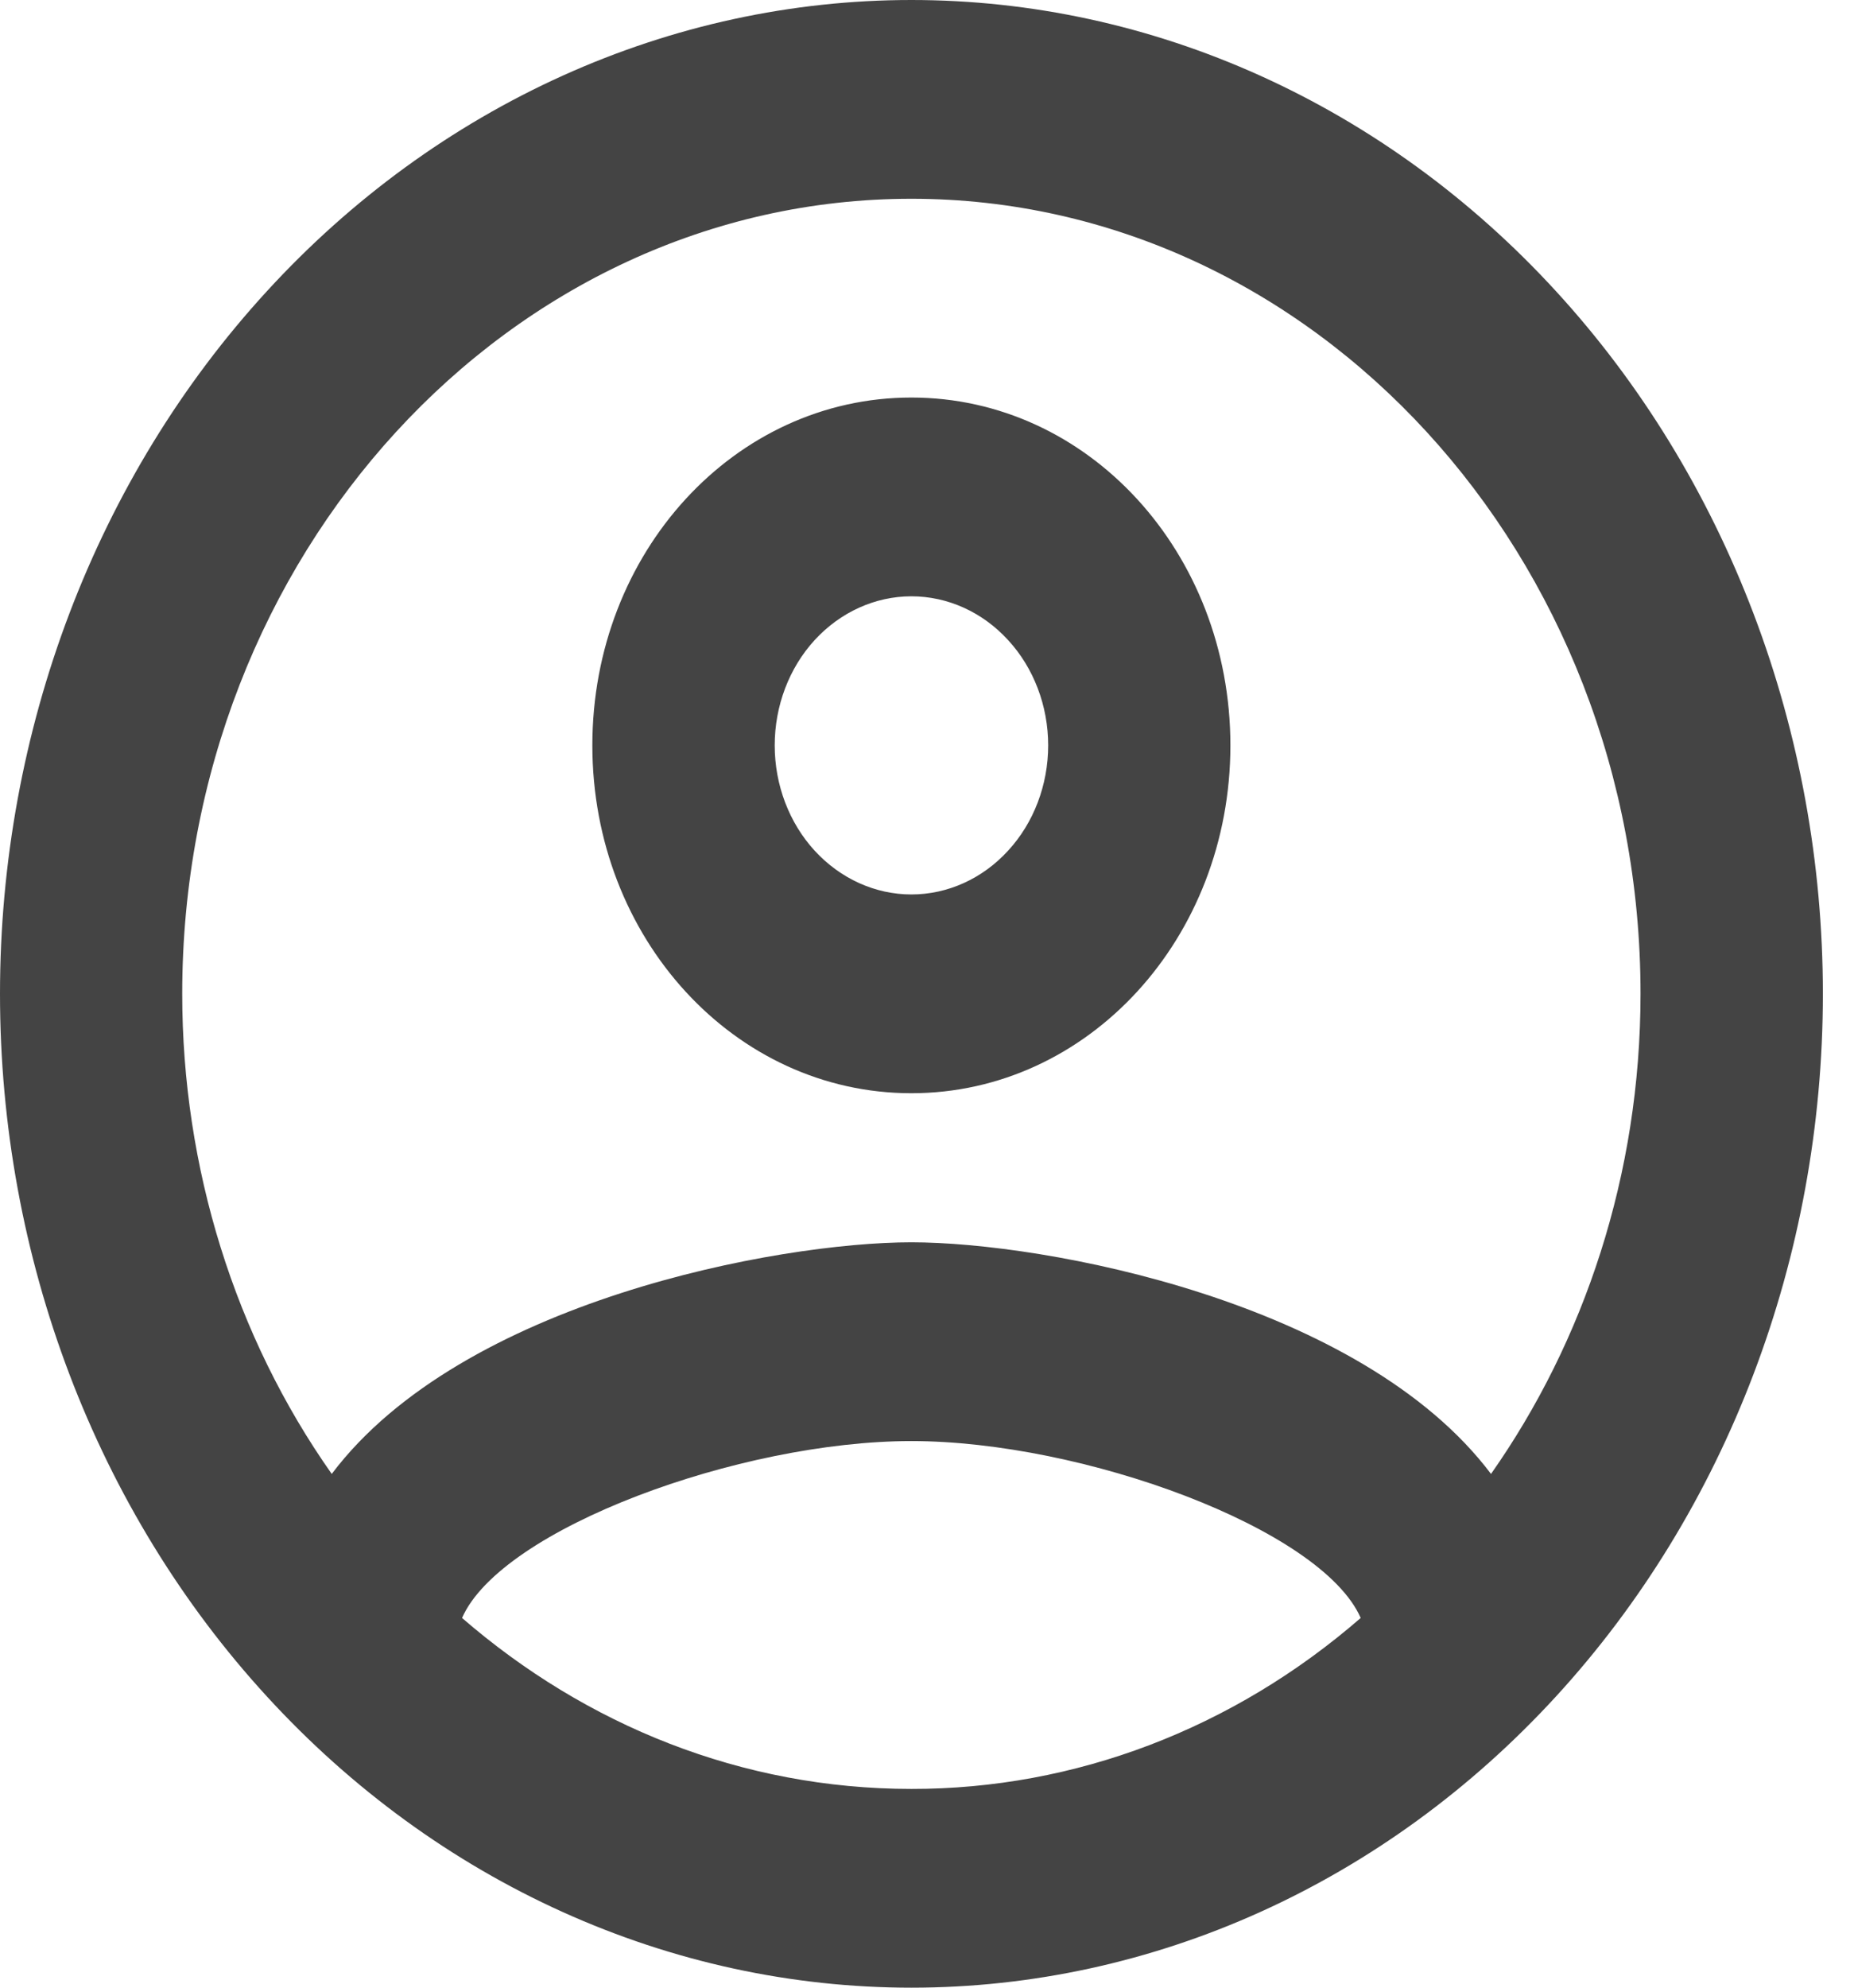 <svg width="14" height="15" viewBox="0 0 14 15" fill="none" xmlns="http://www.w3.org/2000/svg">
<path d="M6.882 0C5.979 0 5.084 0.194 4.249 0.571C3.414 0.948 2.655 1.5 2.016 2.197C0.725 3.603 0 5.511 0 7.5C0 9.489 0.725 11.397 2.016 12.803C2.655 13.5 3.414 14.052 4.249 14.429C5.084 14.806 5.979 15 6.882 15C8.708 15 10.458 14.21 11.749 12.803C13.04 11.397 13.765 9.489 13.765 7.5C13.765 6.515 13.587 5.54 13.241 4.63C12.895 3.72 12.388 2.893 11.749 2.197C11.11 1.5 10.351 0.948 9.516 0.571C8.681 0.194 7.786 0 6.882 0ZM3.489 12.21C3.785 11.535 5.588 10.875 6.882 10.875C8.176 10.875 9.979 11.535 10.275 12.21C9.311 13.047 8.115 13.502 6.882 13.5C5.602 13.5 4.425 13.02 3.489 12.21ZM11.259 11.123C10.275 9.818 7.887 9.375 6.882 9.375C5.877 9.375 3.489 9.818 2.505 11.123C1.773 10.084 1.376 8.81 1.376 7.5C1.376 4.192 3.847 1.5 6.882 1.5C9.917 1.5 12.388 4.192 12.388 7.5C12.388 8.865 11.961 10.125 11.259 11.123ZM6.882 3C5.547 3 4.473 4.17 4.473 5.625C4.473 7.08 5.547 8.25 6.882 8.25C8.217 8.25 9.291 7.08 9.291 5.625C9.291 4.17 8.217 3 6.882 3ZM6.882 6.75C6.609 6.75 6.346 6.631 6.152 6.42C5.959 6.21 5.85 5.923 5.85 5.625C5.85 5.327 5.959 5.04 6.152 4.83C6.346 4.619 6.609 4.5 6.882 4.5C7.156 4.5 7.419 4.619 7.612 4.83C7.806 5.04 7.915 5.327 7.915 5.625C7.915 5.923 7.806 6.21 7.612 6.42C7.419 6.631 7.156 6.75 6.882 6.75Z" fill="#444444"/>
</svg>
